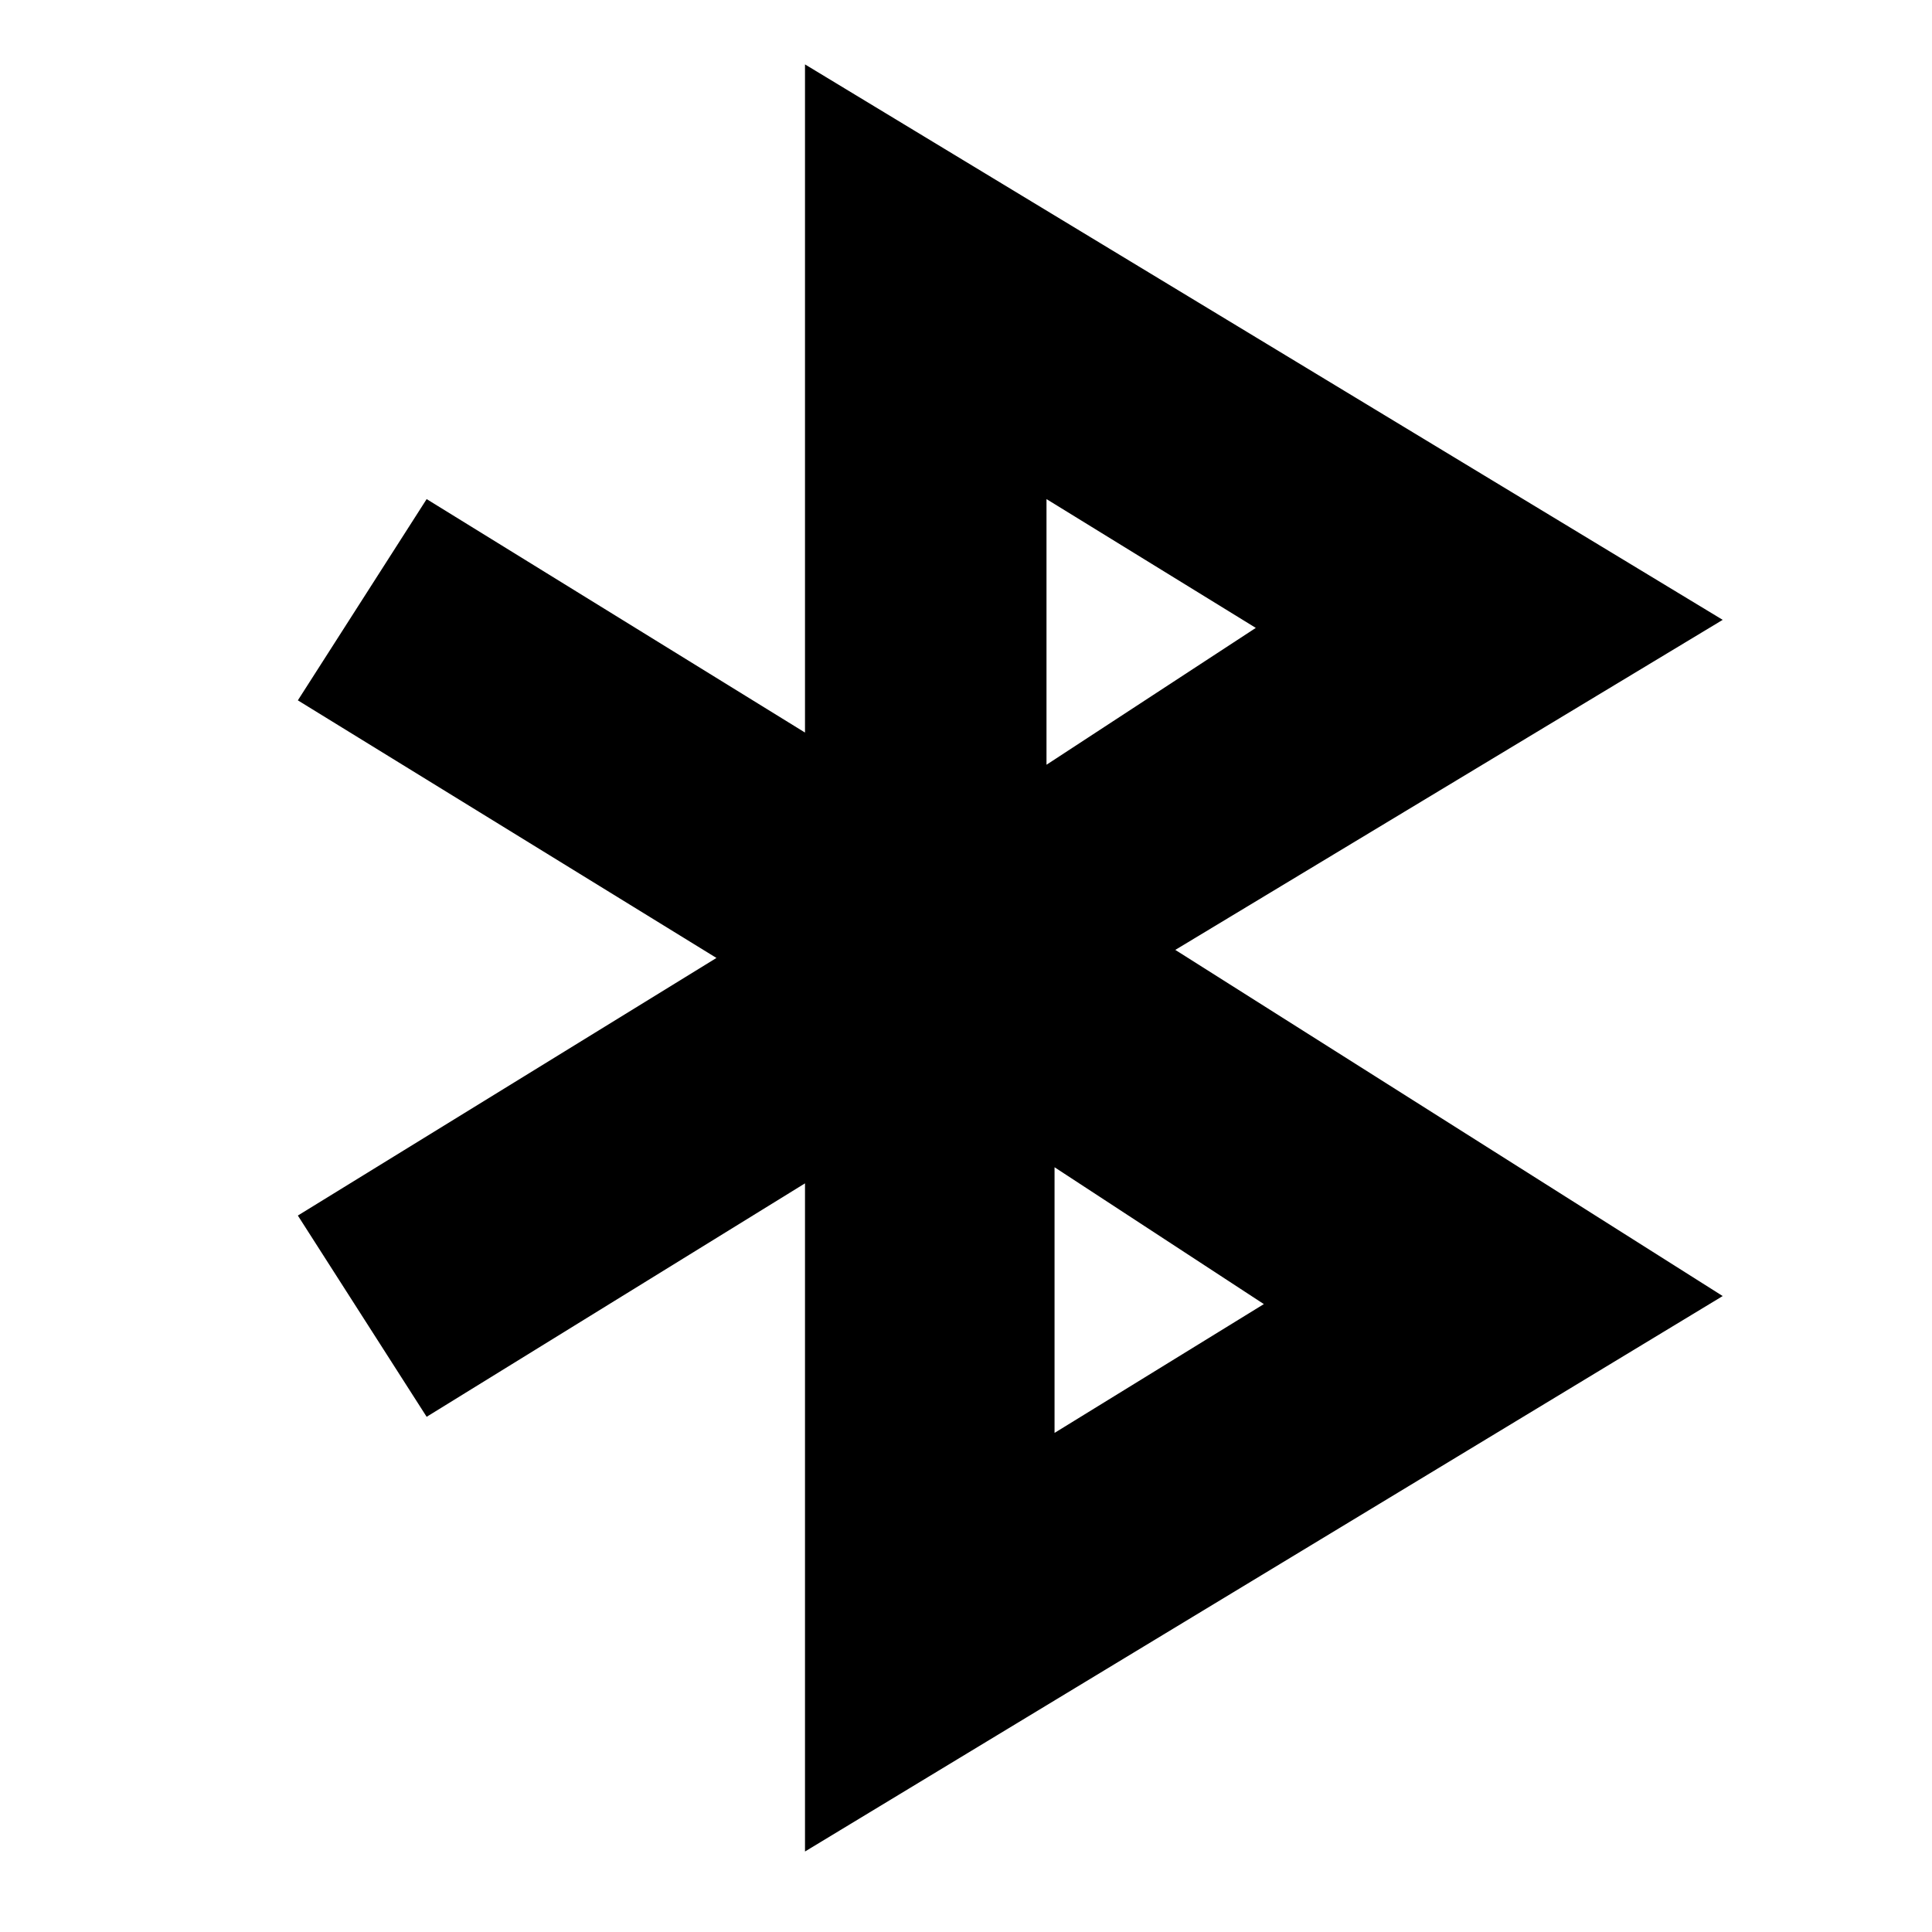 <svg width="24" height="24" viewBox="0 0 24 24" fill="none" xmlns="http://www.w3.org/2000/svg">
  <title>Bluetooth (filled)</title>
  <g transform="matrix(
          1 0
          0 1
          3.7 0.8
        )"><path fill-rule="nonzero" clip-rule="nonzero" d="M17.7 6.9L6.3 0L6.3 8.3L1.6 5.4L0 7.9L5.2 11.1L0 14.3L1.6 16.8L6.3 13.9L6.3 22.2L17.7 15.3L10.9 11L17.7 6.9ZM9.3 5.4L11.9 7L9.3 8.7L9.3 5.4ZM12 15.4L9.4 17L9.4 13.7L12 15.4Z" fill="currentColor" opacity="1"/></g>
</svg>